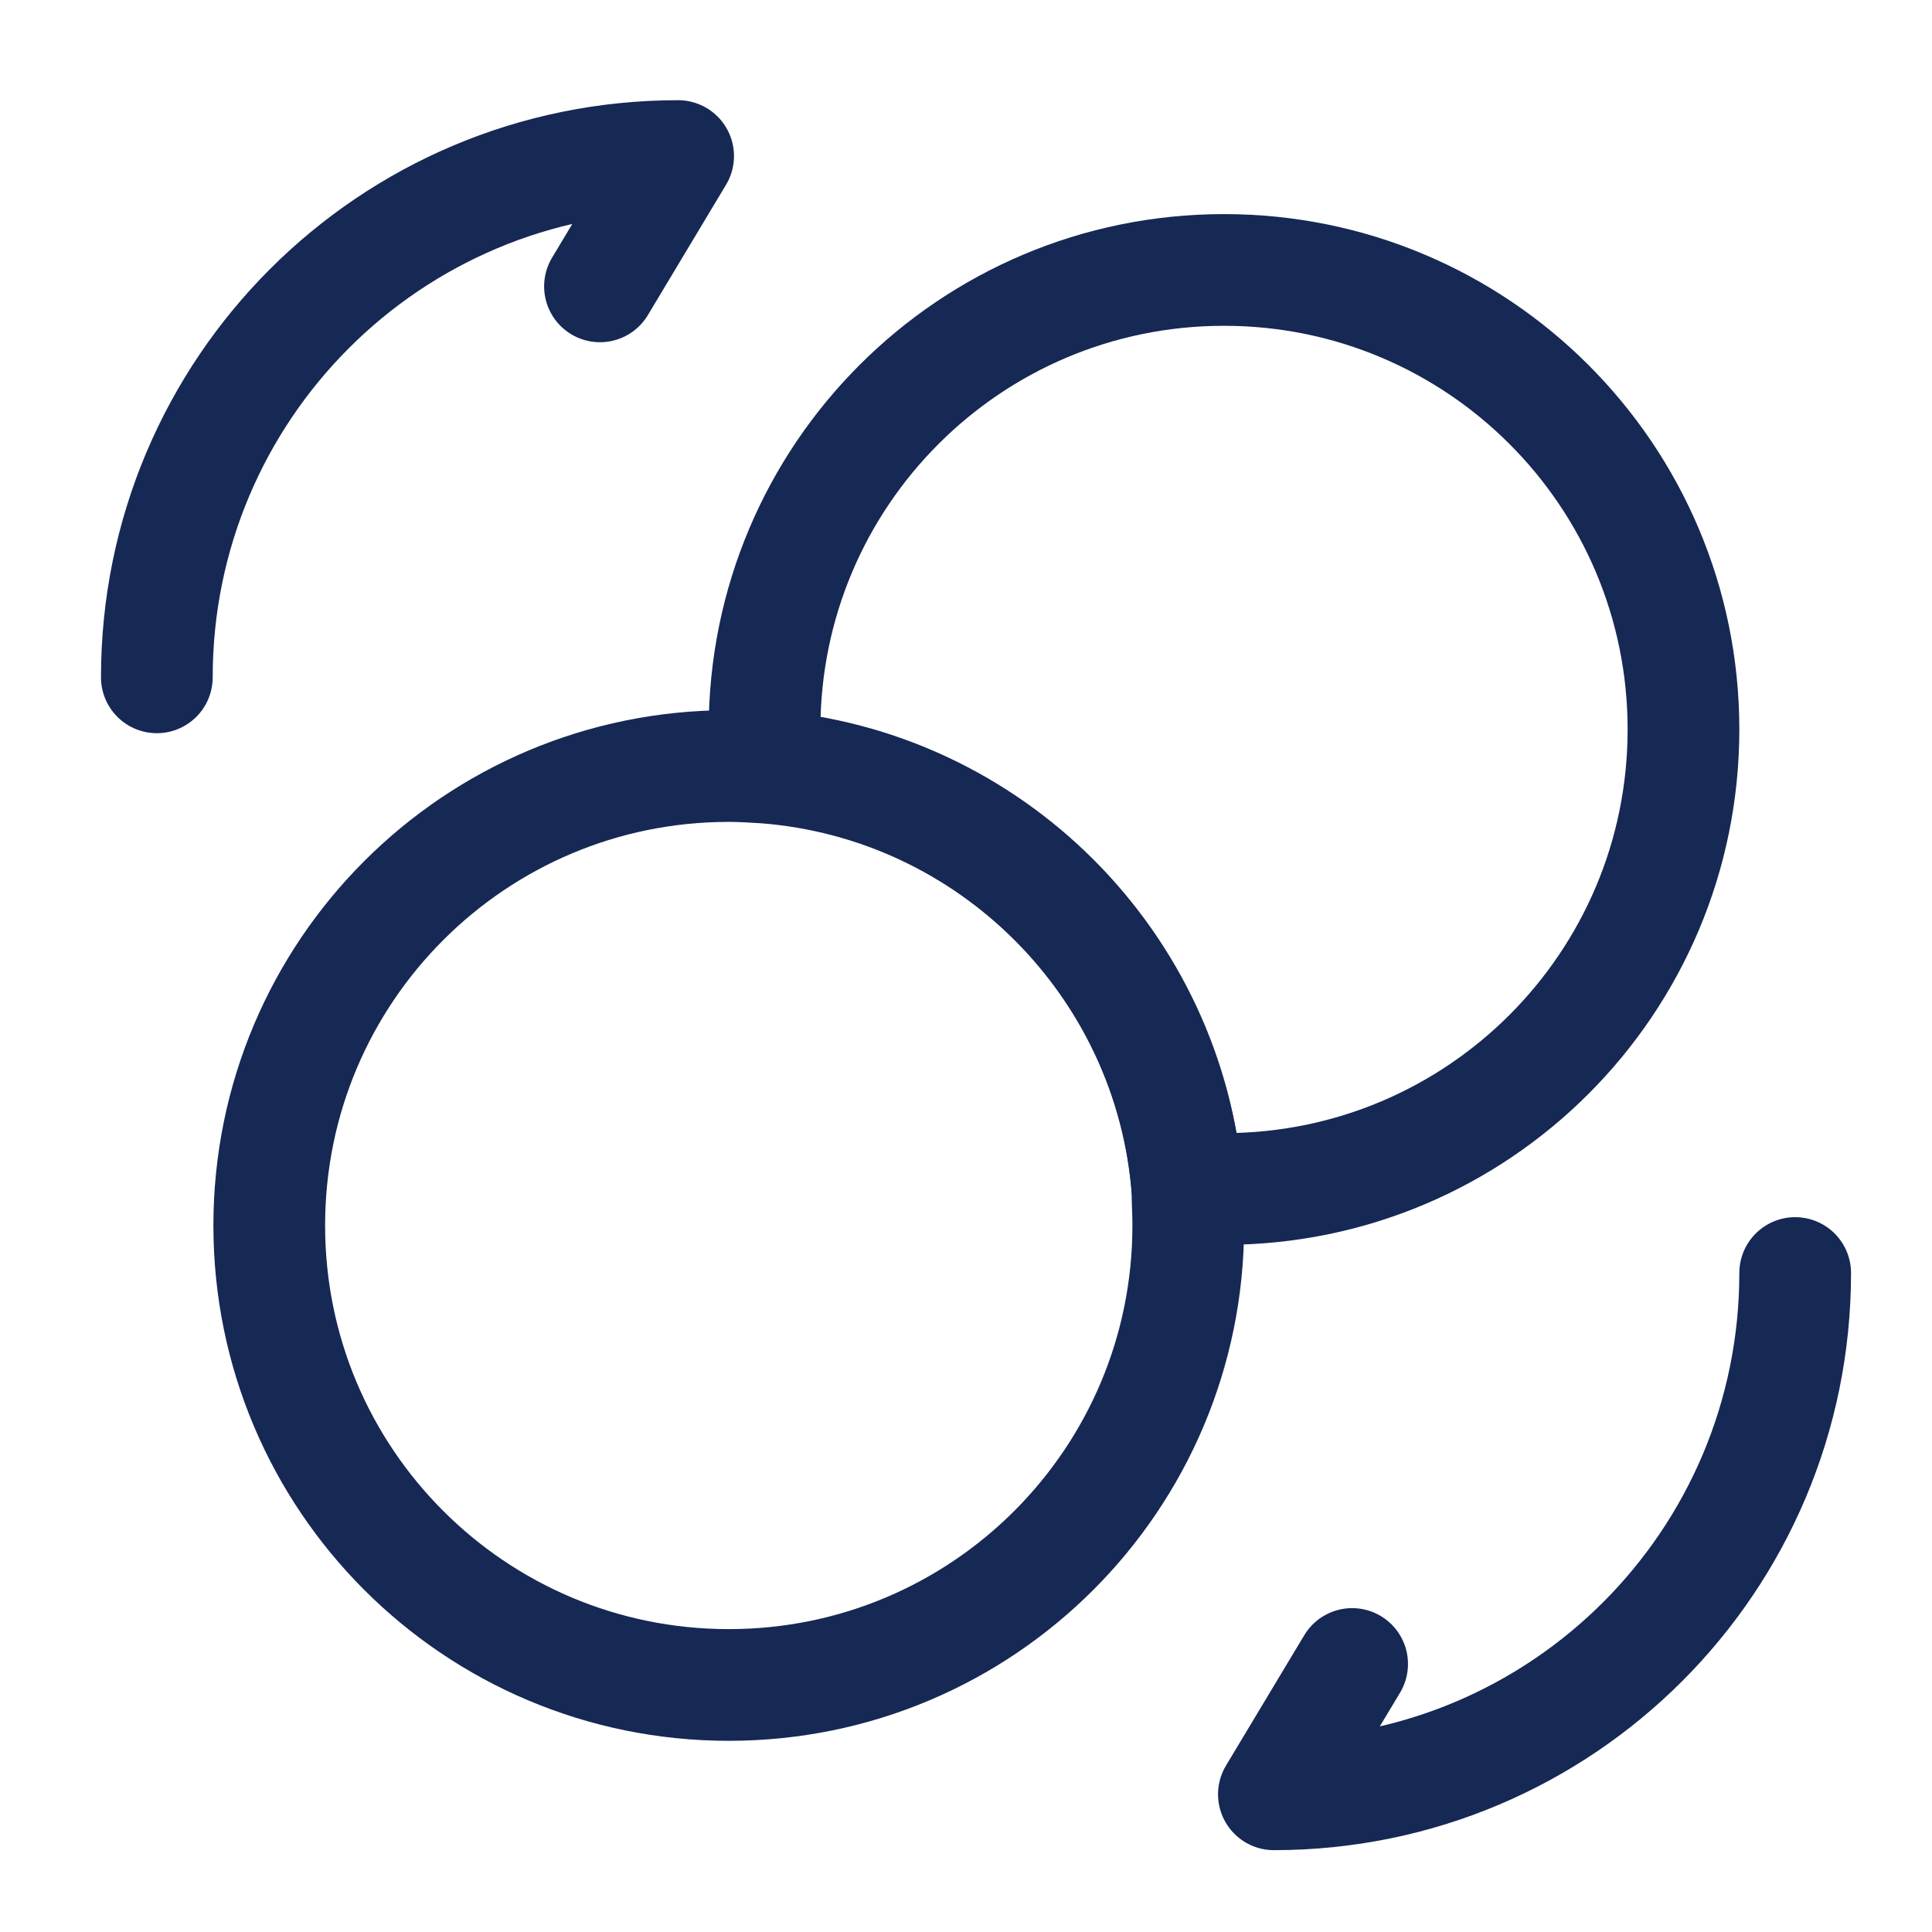 <svg width="22" height="22" viewBox="0 0 22 22" fill="none" xmlns="http://www.w3.org/2000/svg">
<path d="M20.442 14.496C20.442 17.778 17.788 20.432 14.506 20.432L15.397 18.948" stroke="#162854" stroke-width="1.272" stroke-linecap="round" stroke-linejoin="round"/>
<path d="M1.786 7.713C1.786 4.432 4.44 1.777 7.722 1.777L6.832 3.261" stroke="#162854" stroke-width="1.272" stroke-linecap="round" stroke-linejoin="round"/>
<path d="M13.531 13.955C13.531 16.847 11.19 19.187 8.299 19.187C5.407 19.187 3.066 16.847 3.066 13.955C3.066 11.063 5.407 8.723 8.299 8.723C8.434 8.723 8.562 8.731 8.706 8.74C11.275 8.935 13.327 10.987 13.522 13.556C13.522 13.684 13.531 13.811 13.531 13.955Z" stroke="#162854" stroke-width="1.272" stroke-miterlimit="10" stroke-linecap="round" stroke-linejoin="round"/>
<path d="M19.17 8.306C19.17 11.198 16.829 13.539 13.938 13.539H13.522C13.327 10.969 11.275 8.917 8.706 8.722V8.306C8.706 5.415 11.046 3.074 13.938 3.074C16.829 3.074 19.17 5.415 19.17 8.306Z" stroke="#162854" stroke-width="1.272" stroke-miterlimit="10" stroke-linecap="round" stroke-linejoin="round"/>
</svg>
